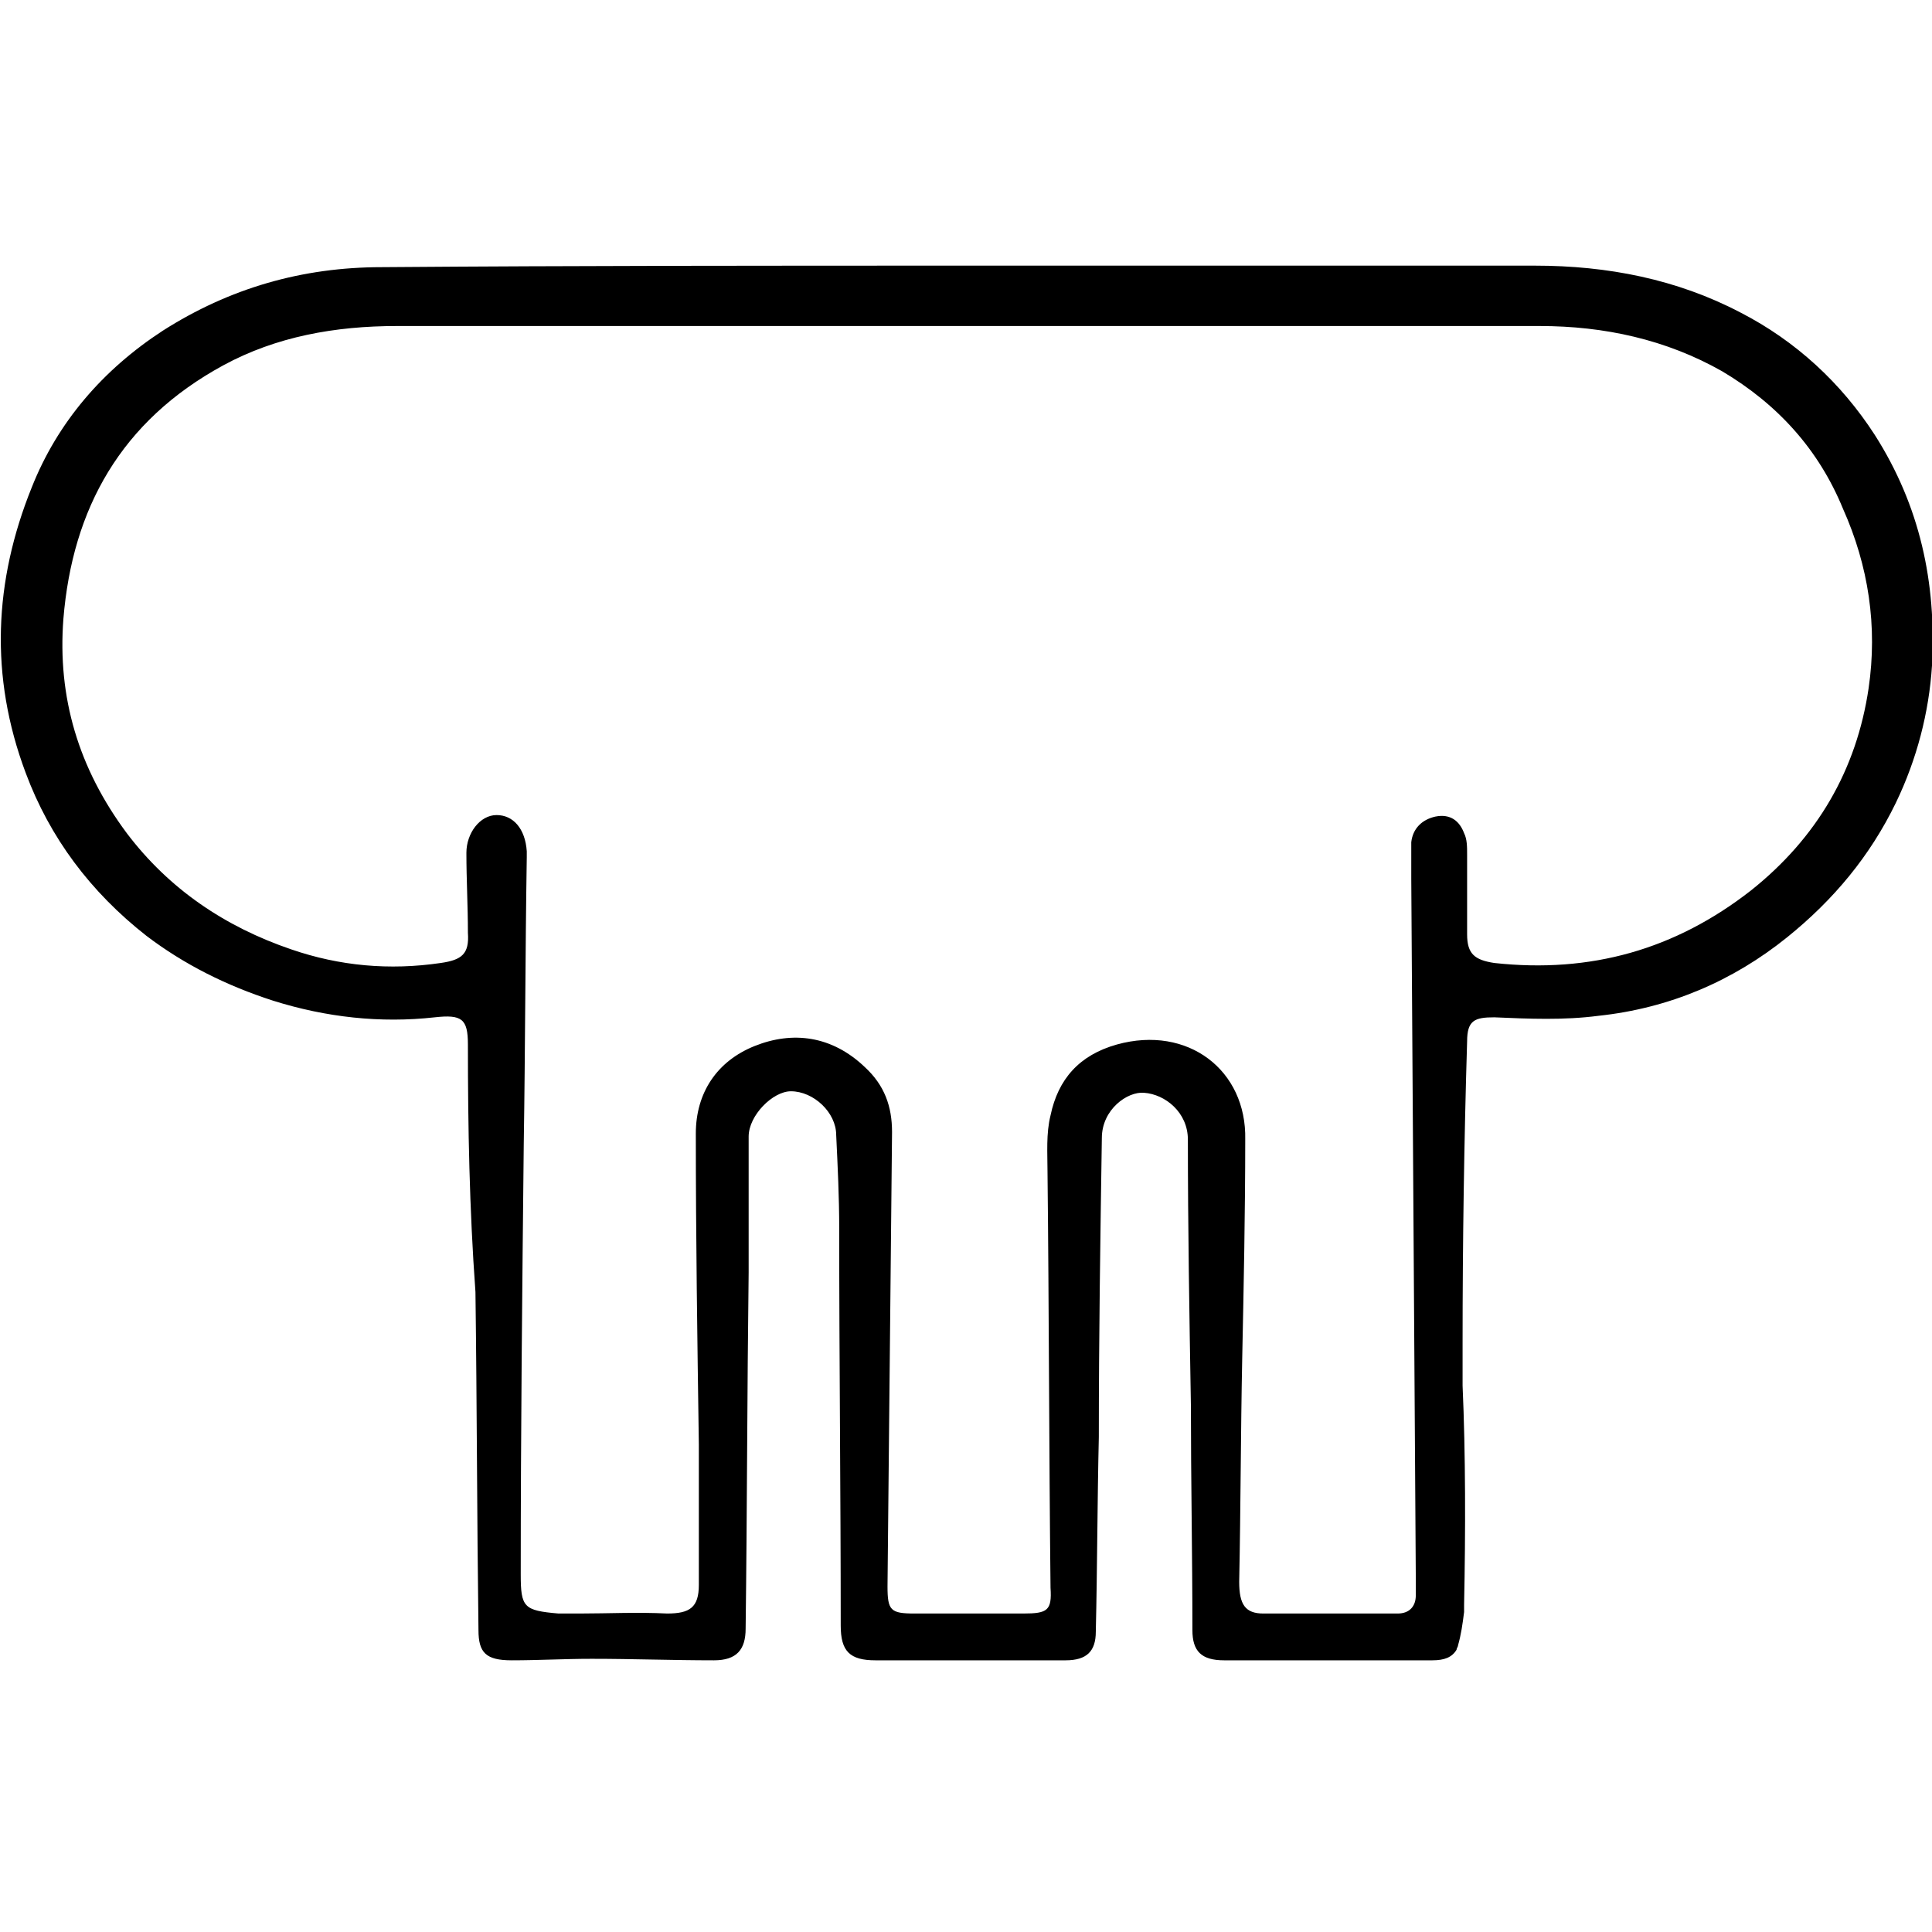 <?xml version="1.0" encoding="utf-8"?>
<!-- Generator: Adobe Illustrator 19.0.0, SVG Export Plug-In . SVG Version: 6.00 Build 0)  -->
<svg version="1.1" id="Layer_1" xmlns="http://www.w3.org/2000/svg" xmlns:xlink="http://www.w3.org/1999/xlink" x="0px" y="0px"
	 viewBox="0 0 128 128" style="enable-background:new 0 0 128 128;" xml:space="preserve">
<path id="XMLID_46_" d="M64,17.6c12.6,0,25.1,0,37.7,0c4.8,0,9.4,0.9,13.6,3.1c3.7,1.9,6.7,4.7,8.9,8.1c3,4.7,4.1,9.8,3.8,15.3
	c-0.2,3.1-1,6.2-2.4,9.1c-1.7,3.5-4.1,6.4-7.2,8.9c-3.6,2.9-7.8,4.7-12.5,5.2c-2.3,0.3-4.6,0.2-6.9,0.1c-1.3,0-1.8,0.2-1.8,1.6
	C97,75.6,96.9,82.3,96.9,89c0,0.8,0,1.6,0,2.4c0,0.1,0,0.3,0,0.4c0.2,4.5,0.2,9.7,0.1,14.5c0,0.2,0,0.3,0,0.5
	c-0.1,0.8-0.2,1.5-0.4,2.2c0,0.1-0.1,0.2-0.1,0.3c-0.3,0.5-0.8,0.7-1.6,0.7c-4.6,0-9.2,0-13.8,0c-1.5,0-2.1-0.6-2.1-2
	c0-5-0.1-10-0.1-14.9c-0.1-5.9-0.2-11.8-0.2-17.6c0-1.8-1.5-3-2.9-3.1c-1.1-0.1-2.8,1.1-2.8,3c-0.1,6.6-0.2,13.2-0.2,19.8
	c-0.1,4.3-0.1,8.6-0.2,12.9c0,1.3-0.6,1.9-2,1.9c-4.2,0-8.4,0-12.6,0c-1.7,0-2.3-0.6-2.3-2.3c0-8.8-0.1-17.5-0.1-26.3
	c0-2.1-0.1-4.1-0.2-6.2c0-1.5-1.5-2.9-3-2.9c-1.2,0-2.8,1.6-2.8,3c0,3,0,6,0,9c-0.1,7.9-0.1,15.7-0.2,23.6c0,1.4-0.6,2.1-2.1,2.1
	c-2.7,0-5.4-0.1-8.1-0.1c-1.8,0-3.5,0.1-5.3,0.1c-1.7,0-2.2-0.5-2.2-2c-0.1-7.5-0.1-14.9-0.2-22.4C31.1,80.1,31,74.7,31,69.2
	c0-1.7-0.4-2-2.2-1.8c-3.6,0.4-7.2,0-10.7-1.1c-3.1-1-5.9-2.4-8.4-4.3c-3.7-2.9-6.4-6.5-8-10.8c-2.4-6.4-2.1-12.7,0.4-18.9
	c1.7-4.3,4.7-7.8,8.7-10.4c4.4-2.8,9.2-4.2,14.5-4.2C38.2,17.6,51.1,17.6,64,17.6C64,17.6,64,17.6,64,17.6z M63.8,21.6
	c-12.5,0-25,0-37.5,0c-4.1,0-8,0.7-11.5,2.6C8,27.9,4.8,33.7,4.2,41c-0.4,5.2,1,9.9,4.2,14.2c2.8,3.7,6.5,6.2,10.9,7.7
	c3.2,1.1,6.5,1.4,9.9,0.9c1.4-0.2,1.9-0.6,1.8-2c0-1.8-0.1-3.5-0.1-5.3c0-1.3,0.9-2.5,2-2.5c1.1,0,1.9,0.9,2,2.4c0,0.1,0,0.3,0,0.4
	c-0.1,6.3-0.1,12.7-0.2,19c-0.1,9.5-0.2,19-0.2,28.5c0,2.2,0.2,2.4,2.5,2.6c0.5,0,0.9,0,1.4,0c1.9,0,3.8-0.1,5.8,0
	c1.5,0,2.1-0.4,2.1-1.9c0-3.1,0-6.2,0-9.3c-0.1-6.9-0.2-13.7-0.2-20.6c0-2.7,1.4-4.8,3.9-5.8c2.5-1,5.1-0.7,7.3,1.4
	c1.3,1.2,1.8,2.6,1.8,4.3c-0.1,10-0.2,20.1-0.3,30.1c0,1.6,0.2,1.8,1.8,1.8c2.4,0,4.8,0,7.2,0c1.6,0,1.9-0.2,1.8-1.7
	c-0.1-9.2-0.1-18.4-0.2-27.6c0-1.2-0.1-2.5,0.2-3.7c0.5-2.4,1.9-4,4.4-4.7c4.7-1.3,8.6,1.7,8.5,6.3c0,4.8-0.1,9.7-0.2,14.5
	c-0.1,4.9-0.1,9.9-0.2,14.8c0,1.5,0.4,2.1,1.6,2.1c3,0,6,0,8.9,0c0.8,0,1.2-0.5,1.2-1.2c0-0.4,0-0.8,0-1.2
	c-0.1-15.4-0.2-30.9-0.3-46.3c0-0.8,0-1.6,0-2.4c0.1-0.9,0.7-1.5,1.6-1.7c1-0.2,1.6,0.3,1.9,1.1c0.2,0.4,0.2,0.9,0.2,1.4
	c0,1.8,0,3.5,0,5.3c0,1.3,0.5,1.7,1.8,1.9c6.4,0.7,12-0.9,17-4.8c4.4-3.5,7-8,7.8-13.4c0.6-4.1,0-8.1-1.7-11.9
	c-1.6-3.9-4.3-6.9-8-9.1c-3.7-2.1-7.8-3-12.1-3C89.2,21.6,76.5,21.6,63.8,21.6z"/>
</svg>
